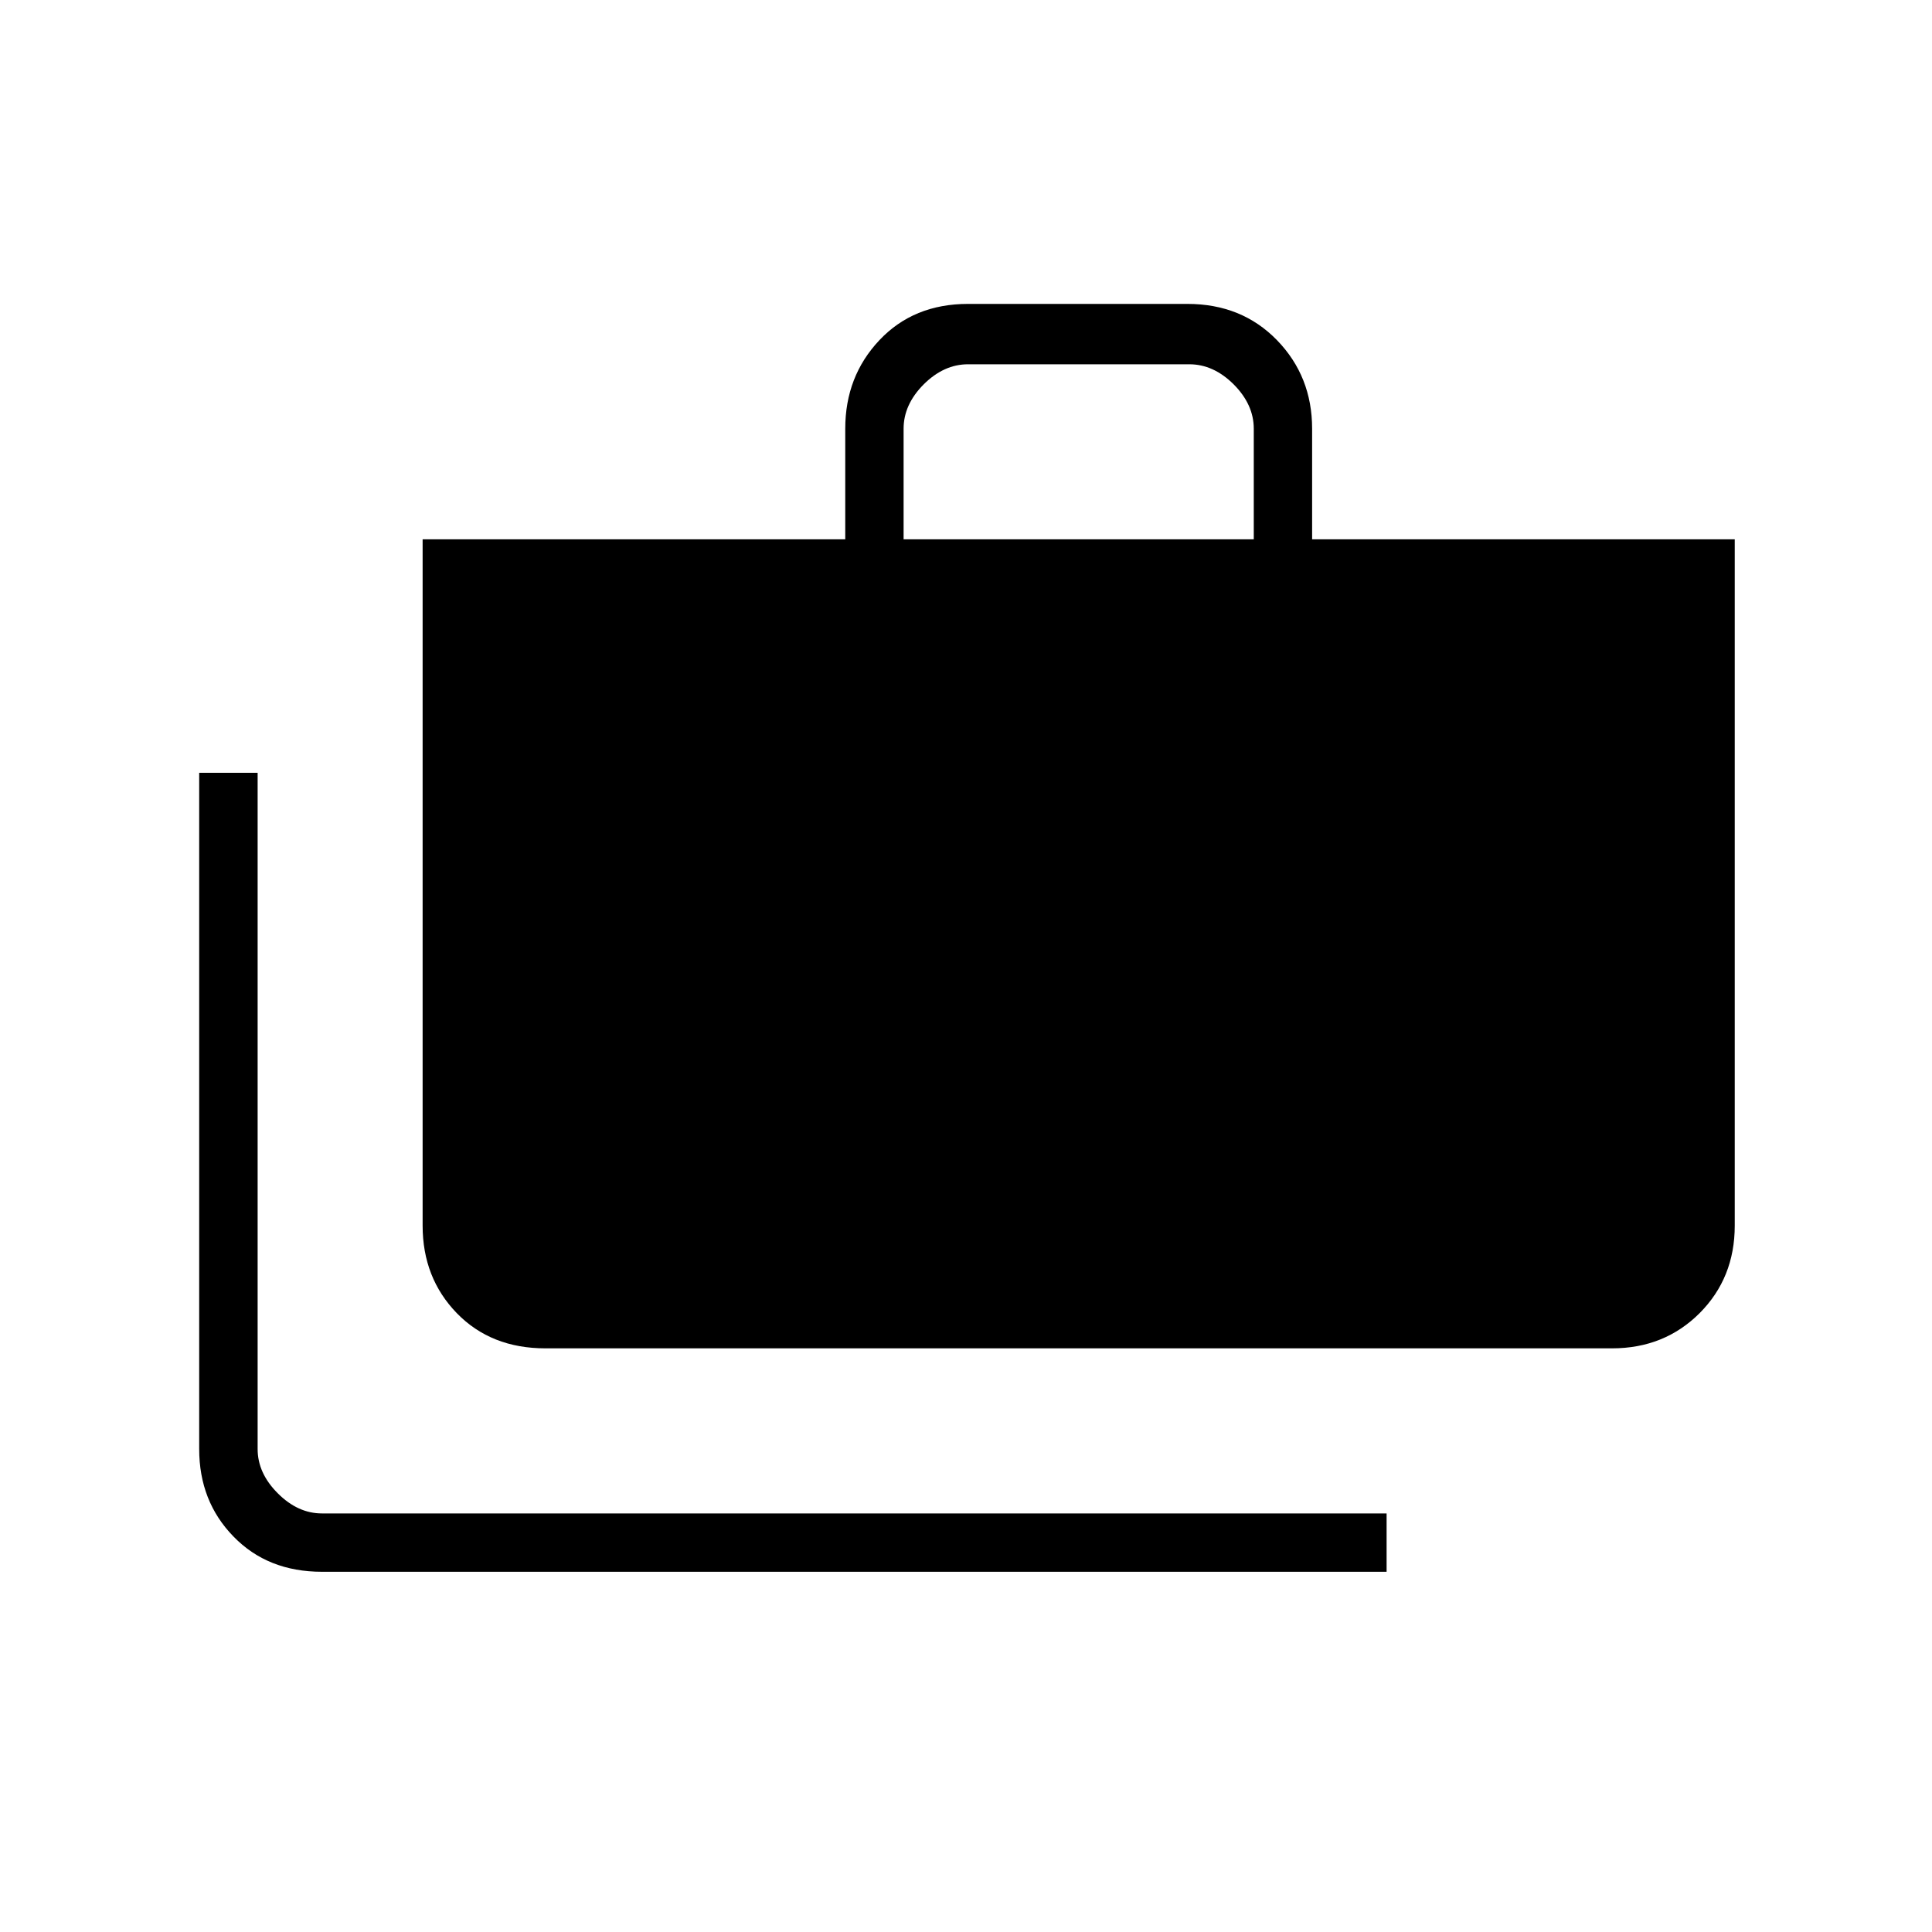 <svg xmlns="http://www.w3.org/2000/svg" height="20" width="20"><path d="M14.354 16.271H3.333Q2.771 16.271 2.417 15.906Q2.062 15.542 2.062 15V8H2.667V15Q2.667 15.25 2.875 15.458Q3.083 15.667 3.333 15.667H14.354ZM5.646 13.958Q5.083 13.958 4.729 13.594Q4.375 13.229 4.375 12.688V5.583H8.75V4.438Q8.75 3.896 9.104 3.521Q9.458 3.146 10.021 3.146H12.292Q12.854 3.146 13.219 3.521Q13.583 3.896 13.583 4.438V5.583H17.958V12.688Q17.958 13.229 17.594 13.594Q17.229 13.958 16.688 13.958ZM9.354 5.583H12.979V4.438Q12.979 4.188 12.771 3.979Q12.562 3.771 12.312 3.771H10.021Q9.771 3.771 9.562 3.979Q9.354 4.188 9.354 4.438Z"/></svg>